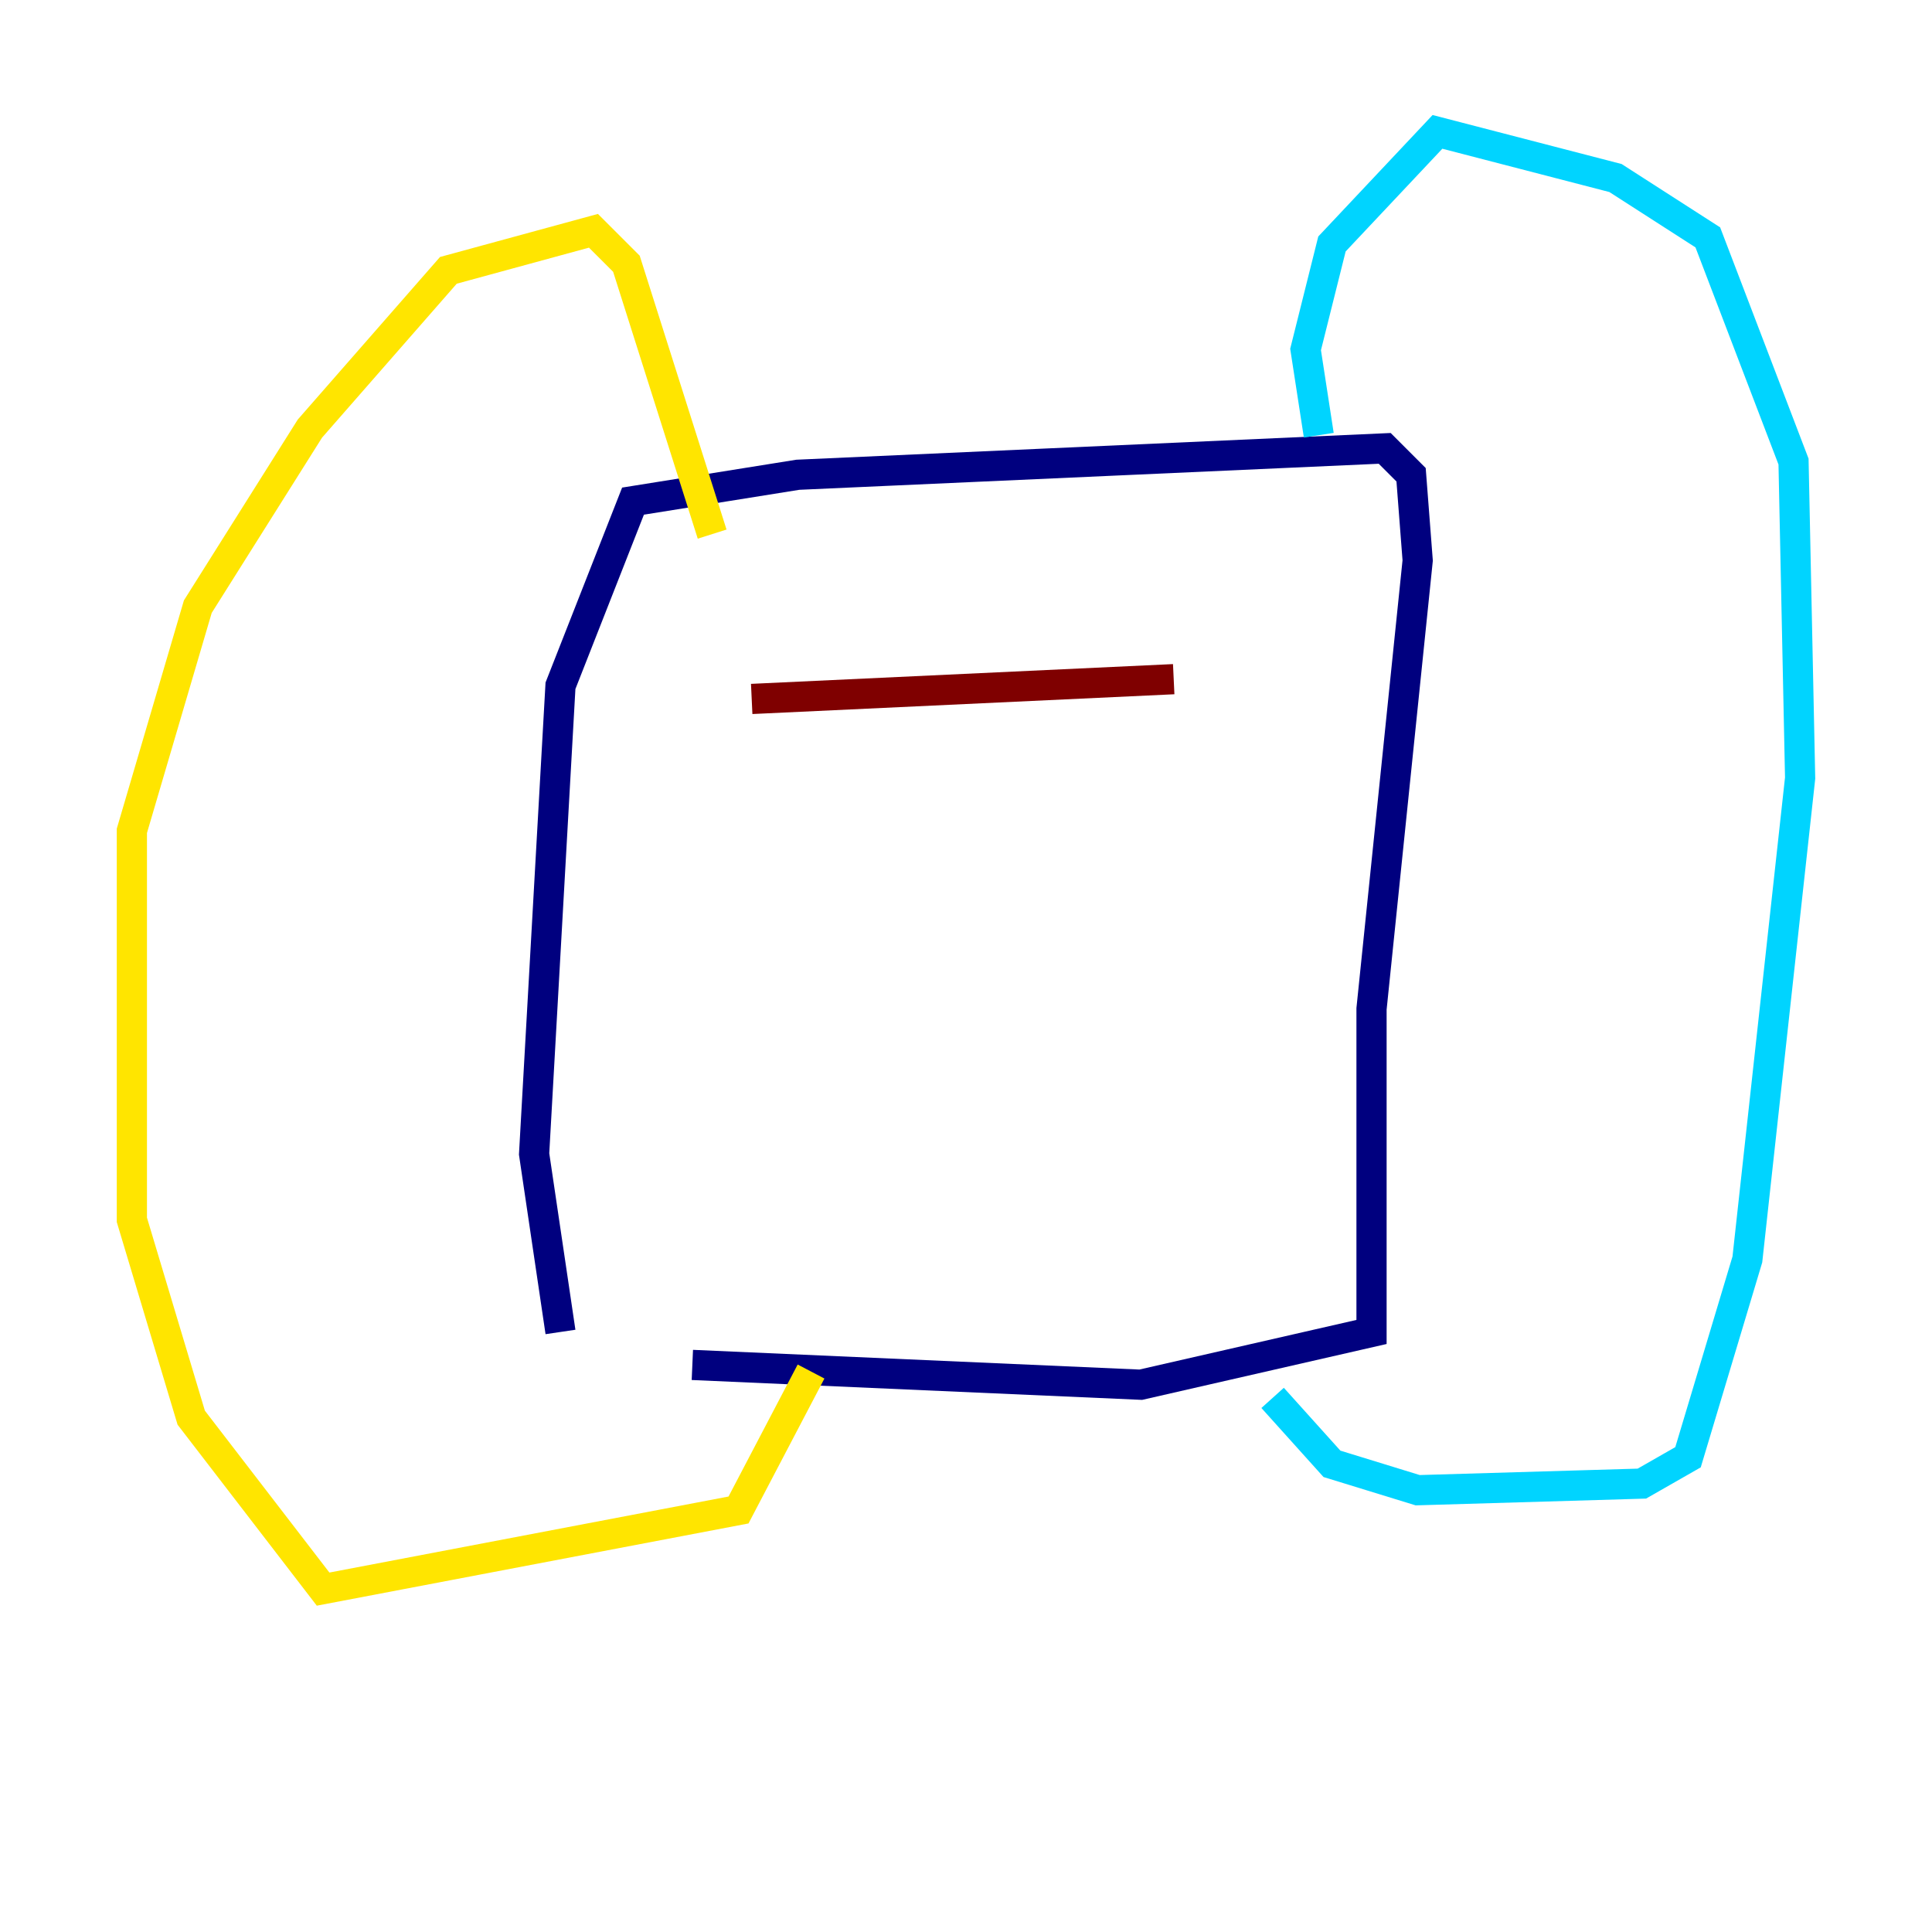 <?xml version="1.0" encoding="utf-8" ?>
<svg baseProfile="tiny" height="128" version="1.2" viewBox="0,0,128,128" width="128" xmlns="http://www.w3.org/2000/svg" xmlns:ev="http://www.w3.org/2001/xml-events" xmlns:xlink="http://www.w3.org/1999/xlink"><defs /><polyline fill="none" points="37.133,88.246 35.386,76.451 37.133,45.433 41.939,33.201 52.86,31.454 91.741,29.706 93.488,31.454 93.925,37.133 90.867,66.84 90.867,88.246 75.577,91.741 45.87,90.43" stroke="#00007f" stroke-width="2" /><polyline fill="none" points="87.372,28.833 86.498,23.154 88.246,16.164 95.236,8.737 107.031,11.795 113.147,15.727 118.826,30.58 119.263,51.55 115.768,83.44 111.836,96.546 108.778,98.293 93.925,98.73 88.246,96.983 84.314,92.614" stroke="#00d4ff" stroke-width="2" /><polyline fill="none" points="47.181,35.386 41.502,17.474 39.317,15.29 29.706,17.911 20.532,28.396 13.106,40.191 8.737,55.044 8.737,80.819 12.669,93.925 21.406,105.283 48.928,100.041 53.734,90.867" stroke="#ffe500" stroke-width="2" /><polyline fill="none" points="49.802,46.307 77.761,44.997" stroke="#7f0000" stroke-width="2" /></svg>